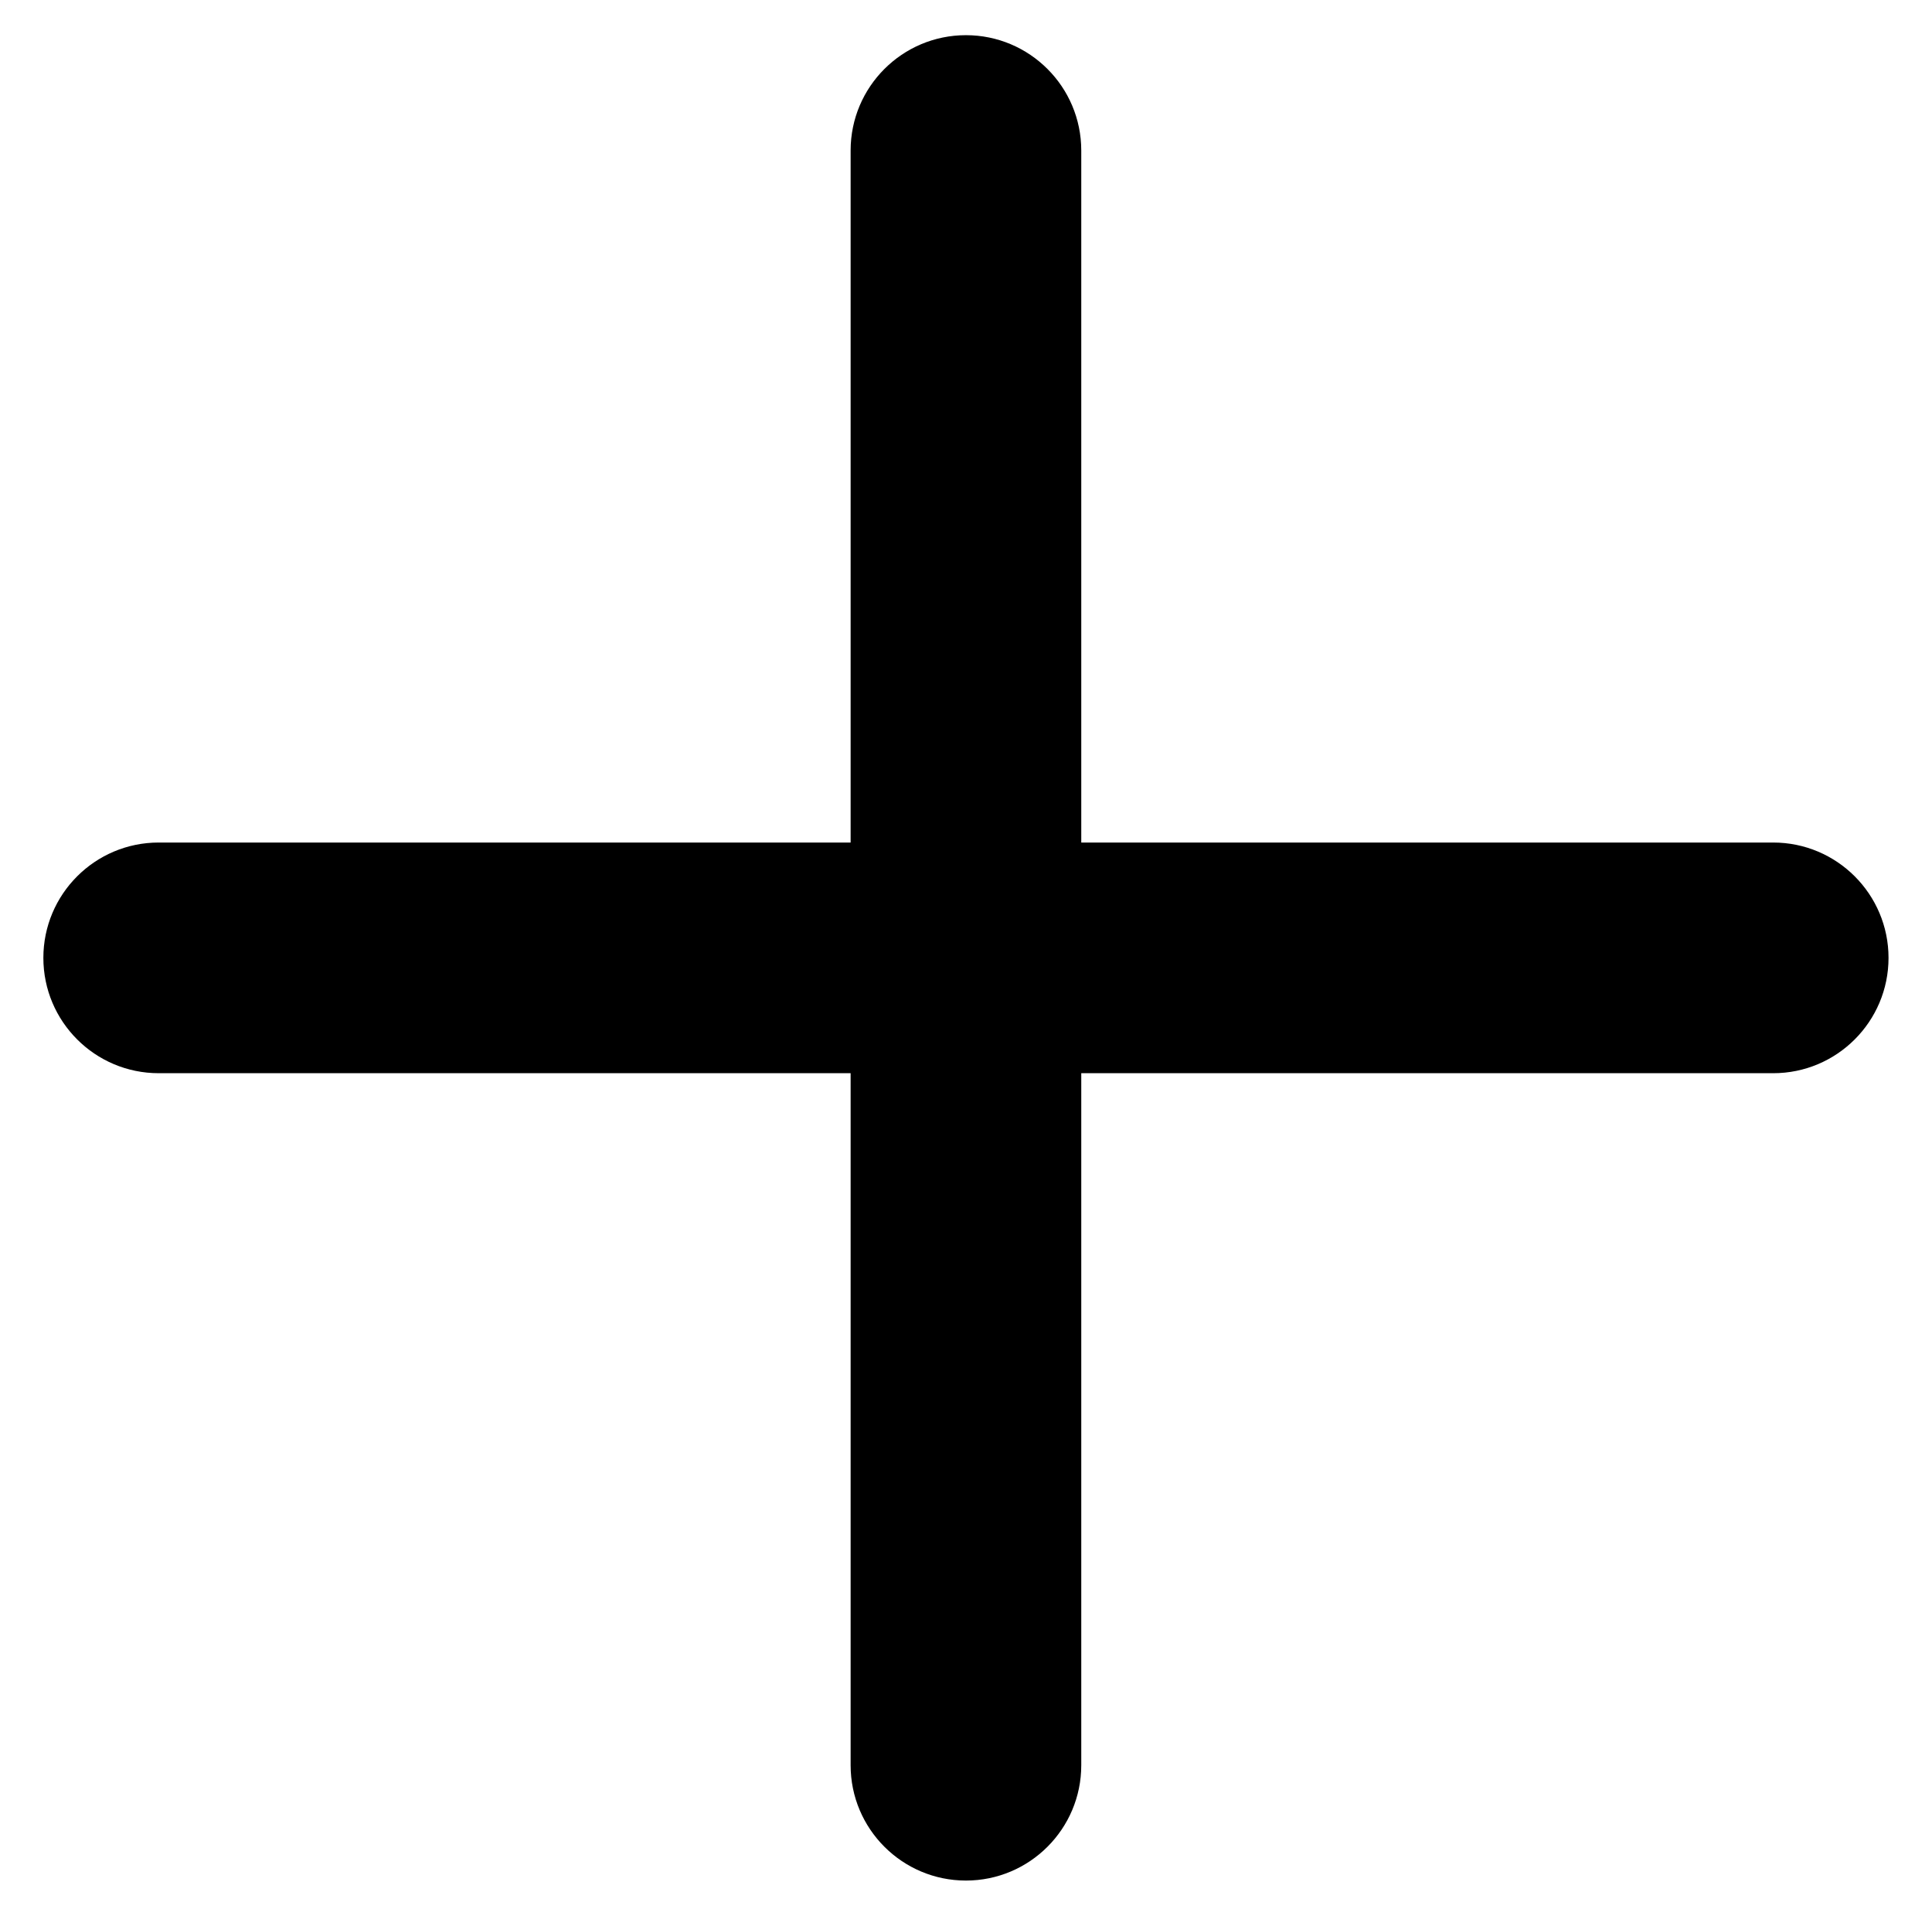 <?xml version="1.0" encoding="UTF-8"?>
<svg id="Layer_2" data-name="Layer 2" xmlns="http://www.w3.org/2000/svg" viewBox="0 0 16.753 16.61">
  <path d="M9.376,1.305c0-.552-.448-1-1-1s-1,.448-1,1V7.305H1.376c-.552,0-1,.448-1,1s.448,1,1,1H7.376v6c0,.552,.448,1,1,1s1-.448,1-1v-6h6c.552,0,1-.448,1-1s-.448-1-1-1h-6V1.305Z" style="fill-rule: evenodd;"/>
</svg>